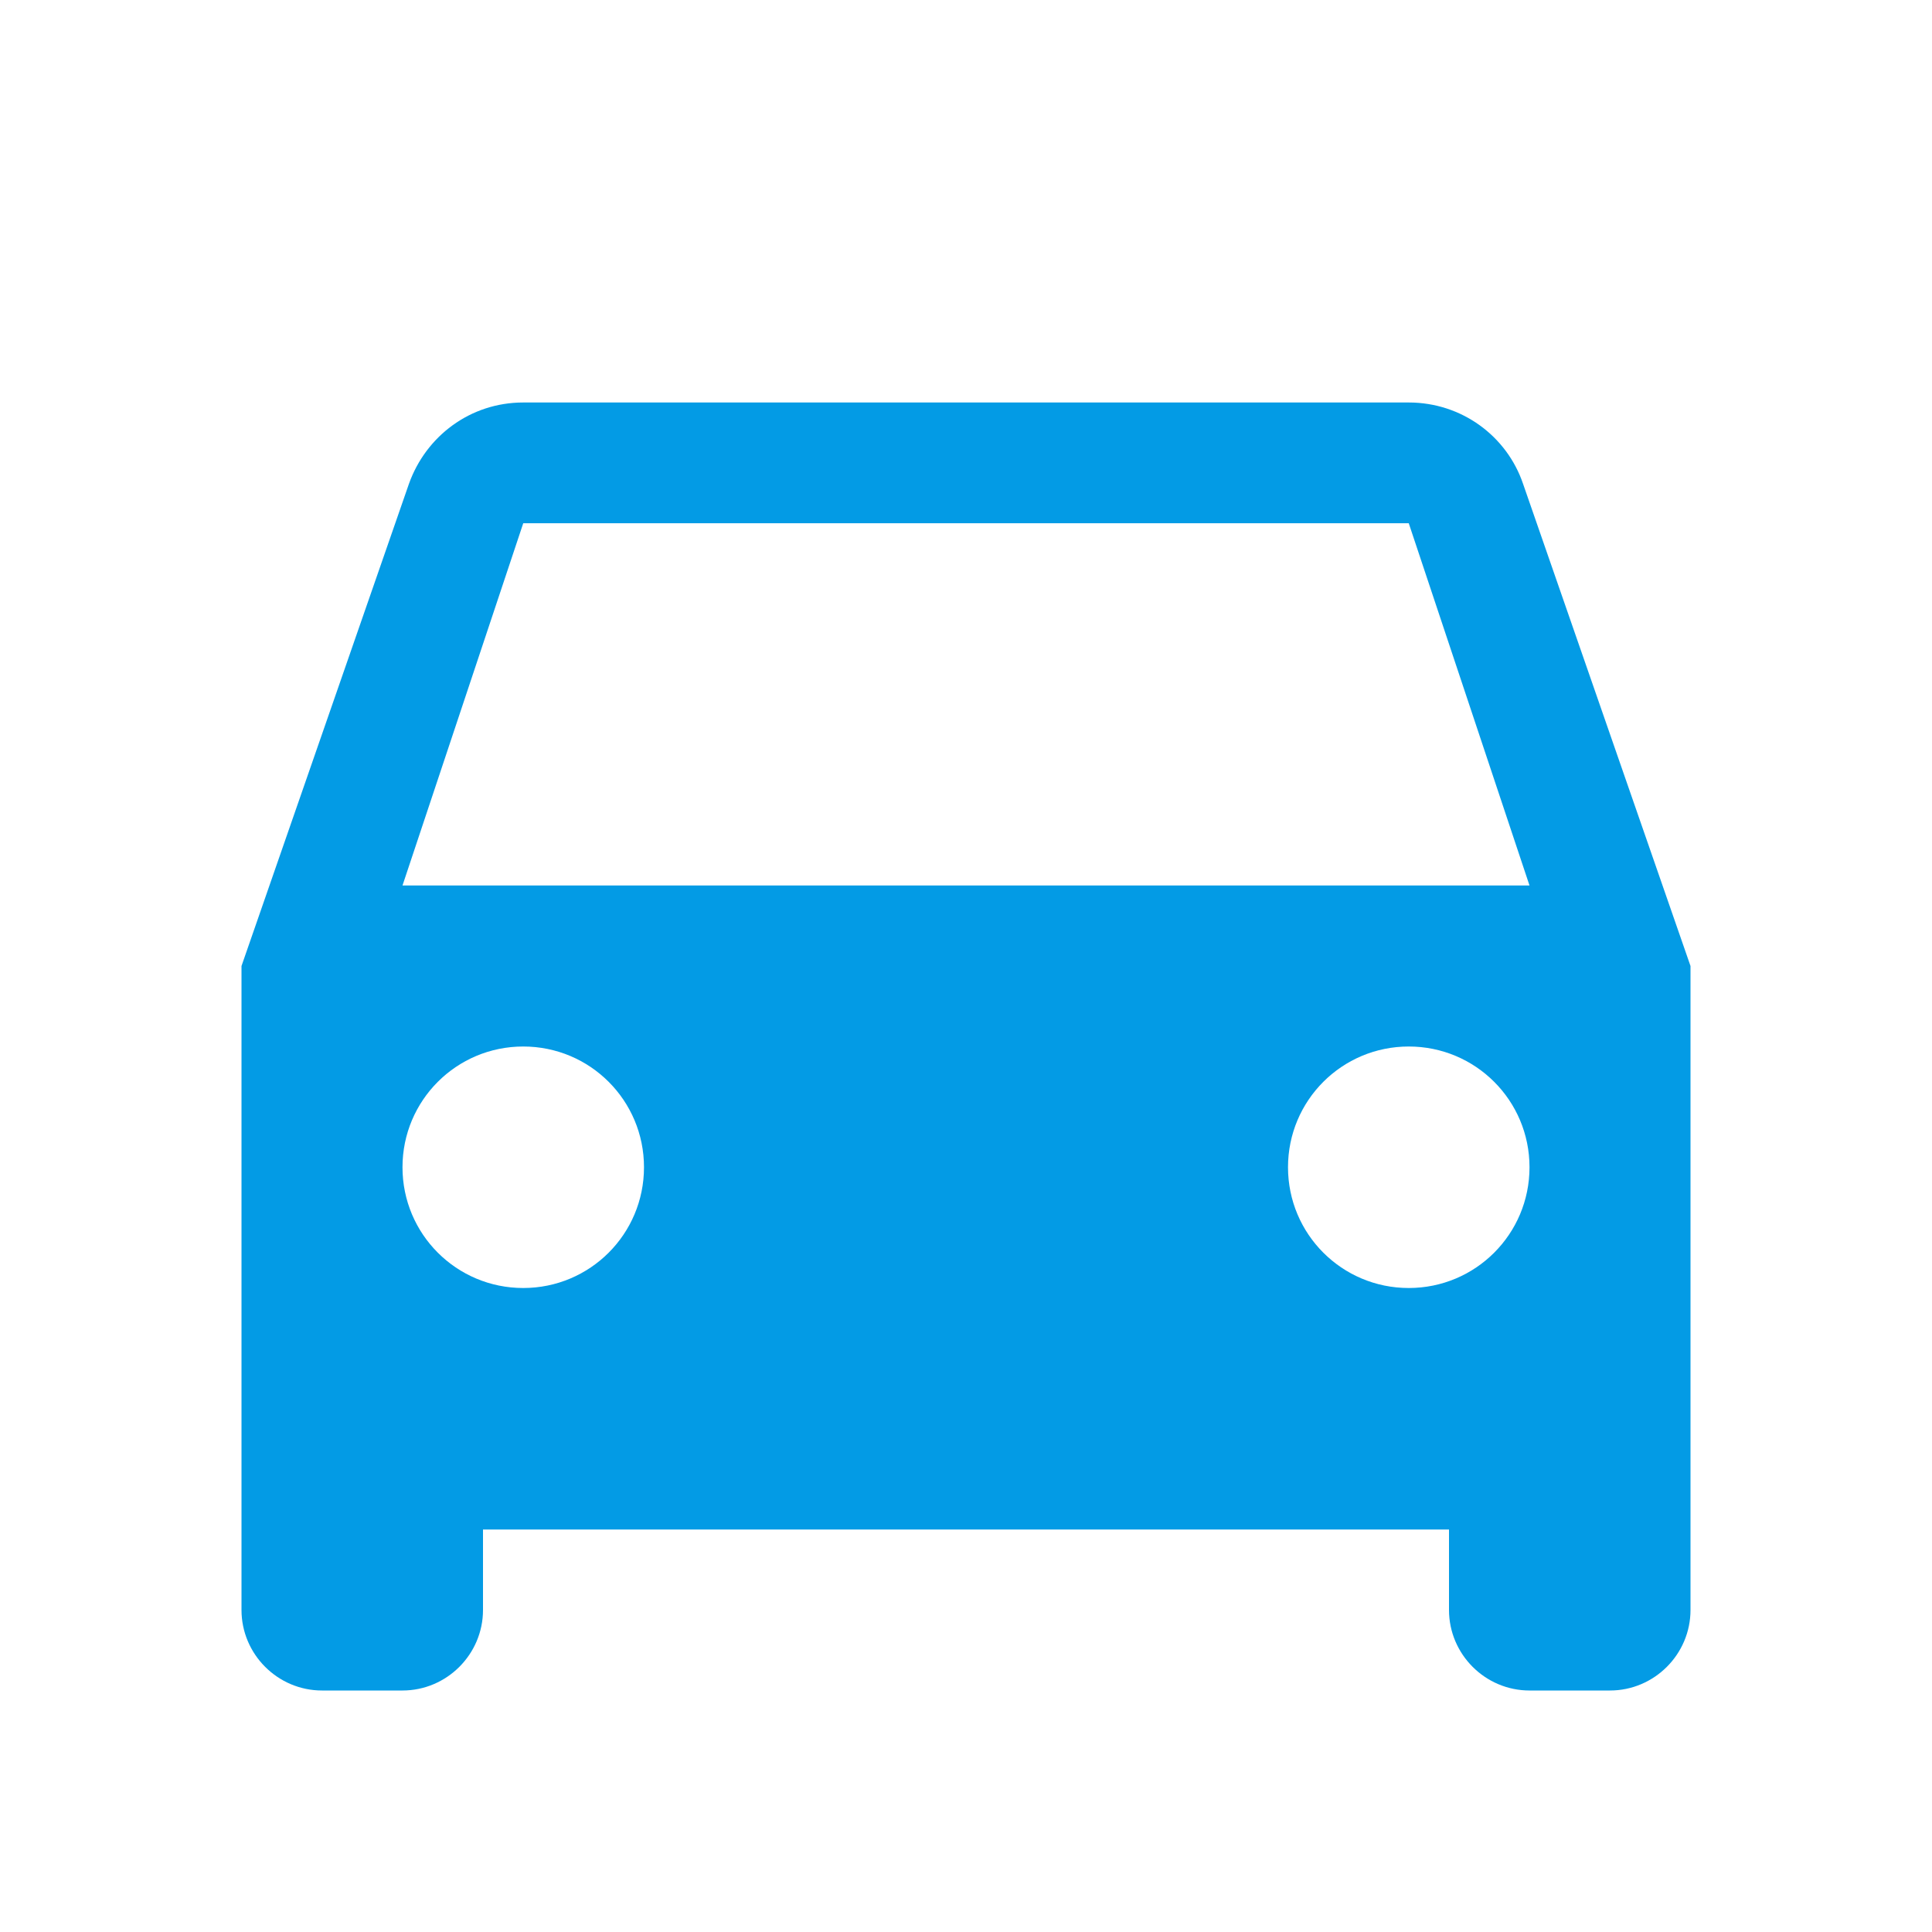 <svg version="1.1" xmlns="http://www.w3.org/2000/svg" xmlns:xlink="http://www.w3.org/1999/xlink" viewBox="0,0,1024,1024">
	<!-- Color names: teamapps-color-1 -->
	<desc>directions_car icon - Licensed under Apache License v2.0 (http://www.apache.org/licenses/LICENSE-2.0) - Created with Iconfu.com - Derivative work of Material icons (Copyright Google Inc.)</desc>
	<g fill="none" fill-rule="nonzero" style="mix-blend-mode: normal">
		<g color="#039be5" class="teamapps-color-1">
			<path d="M896,512v341.33c0,23.47 -19.2,42.67 -42.67,42.67h-42.66c-23.47,0 -42.67,-19.2 -42.67,-42.67v-42.66h-512v42.66c0,23.47 -19.2,42.67 -42.67,42.67h-42.66c-23.47,0 -42.67,-19.2 -42.67,-42.67v-341.33l88.75,-255.57c8.96,-25.17 32.42,-43.1 60.58,-43.1h469.34c28.16,0 52.05,17.93 60.58,43.1zM810.67,469.33l-64,-192h-469.34l-64,192zM341.33,618.67c0,-35.41 -28.59,-64 -64,-64c-35.41,0 -64,28.59 -64,64c0,35.41 28.59,64 64,64c35.41,0 64,-28.59 64,-64zM810.67,618.67c0,-35.41 -28.59,-64 -64,-64c-35.41,0 -64,28.59 -64,64c0,35.41 28.59,64 64,64c35.41,0 64,-28.59 64,-64z" fill="currentColor"/>
		</g>
	</g>
</svg>